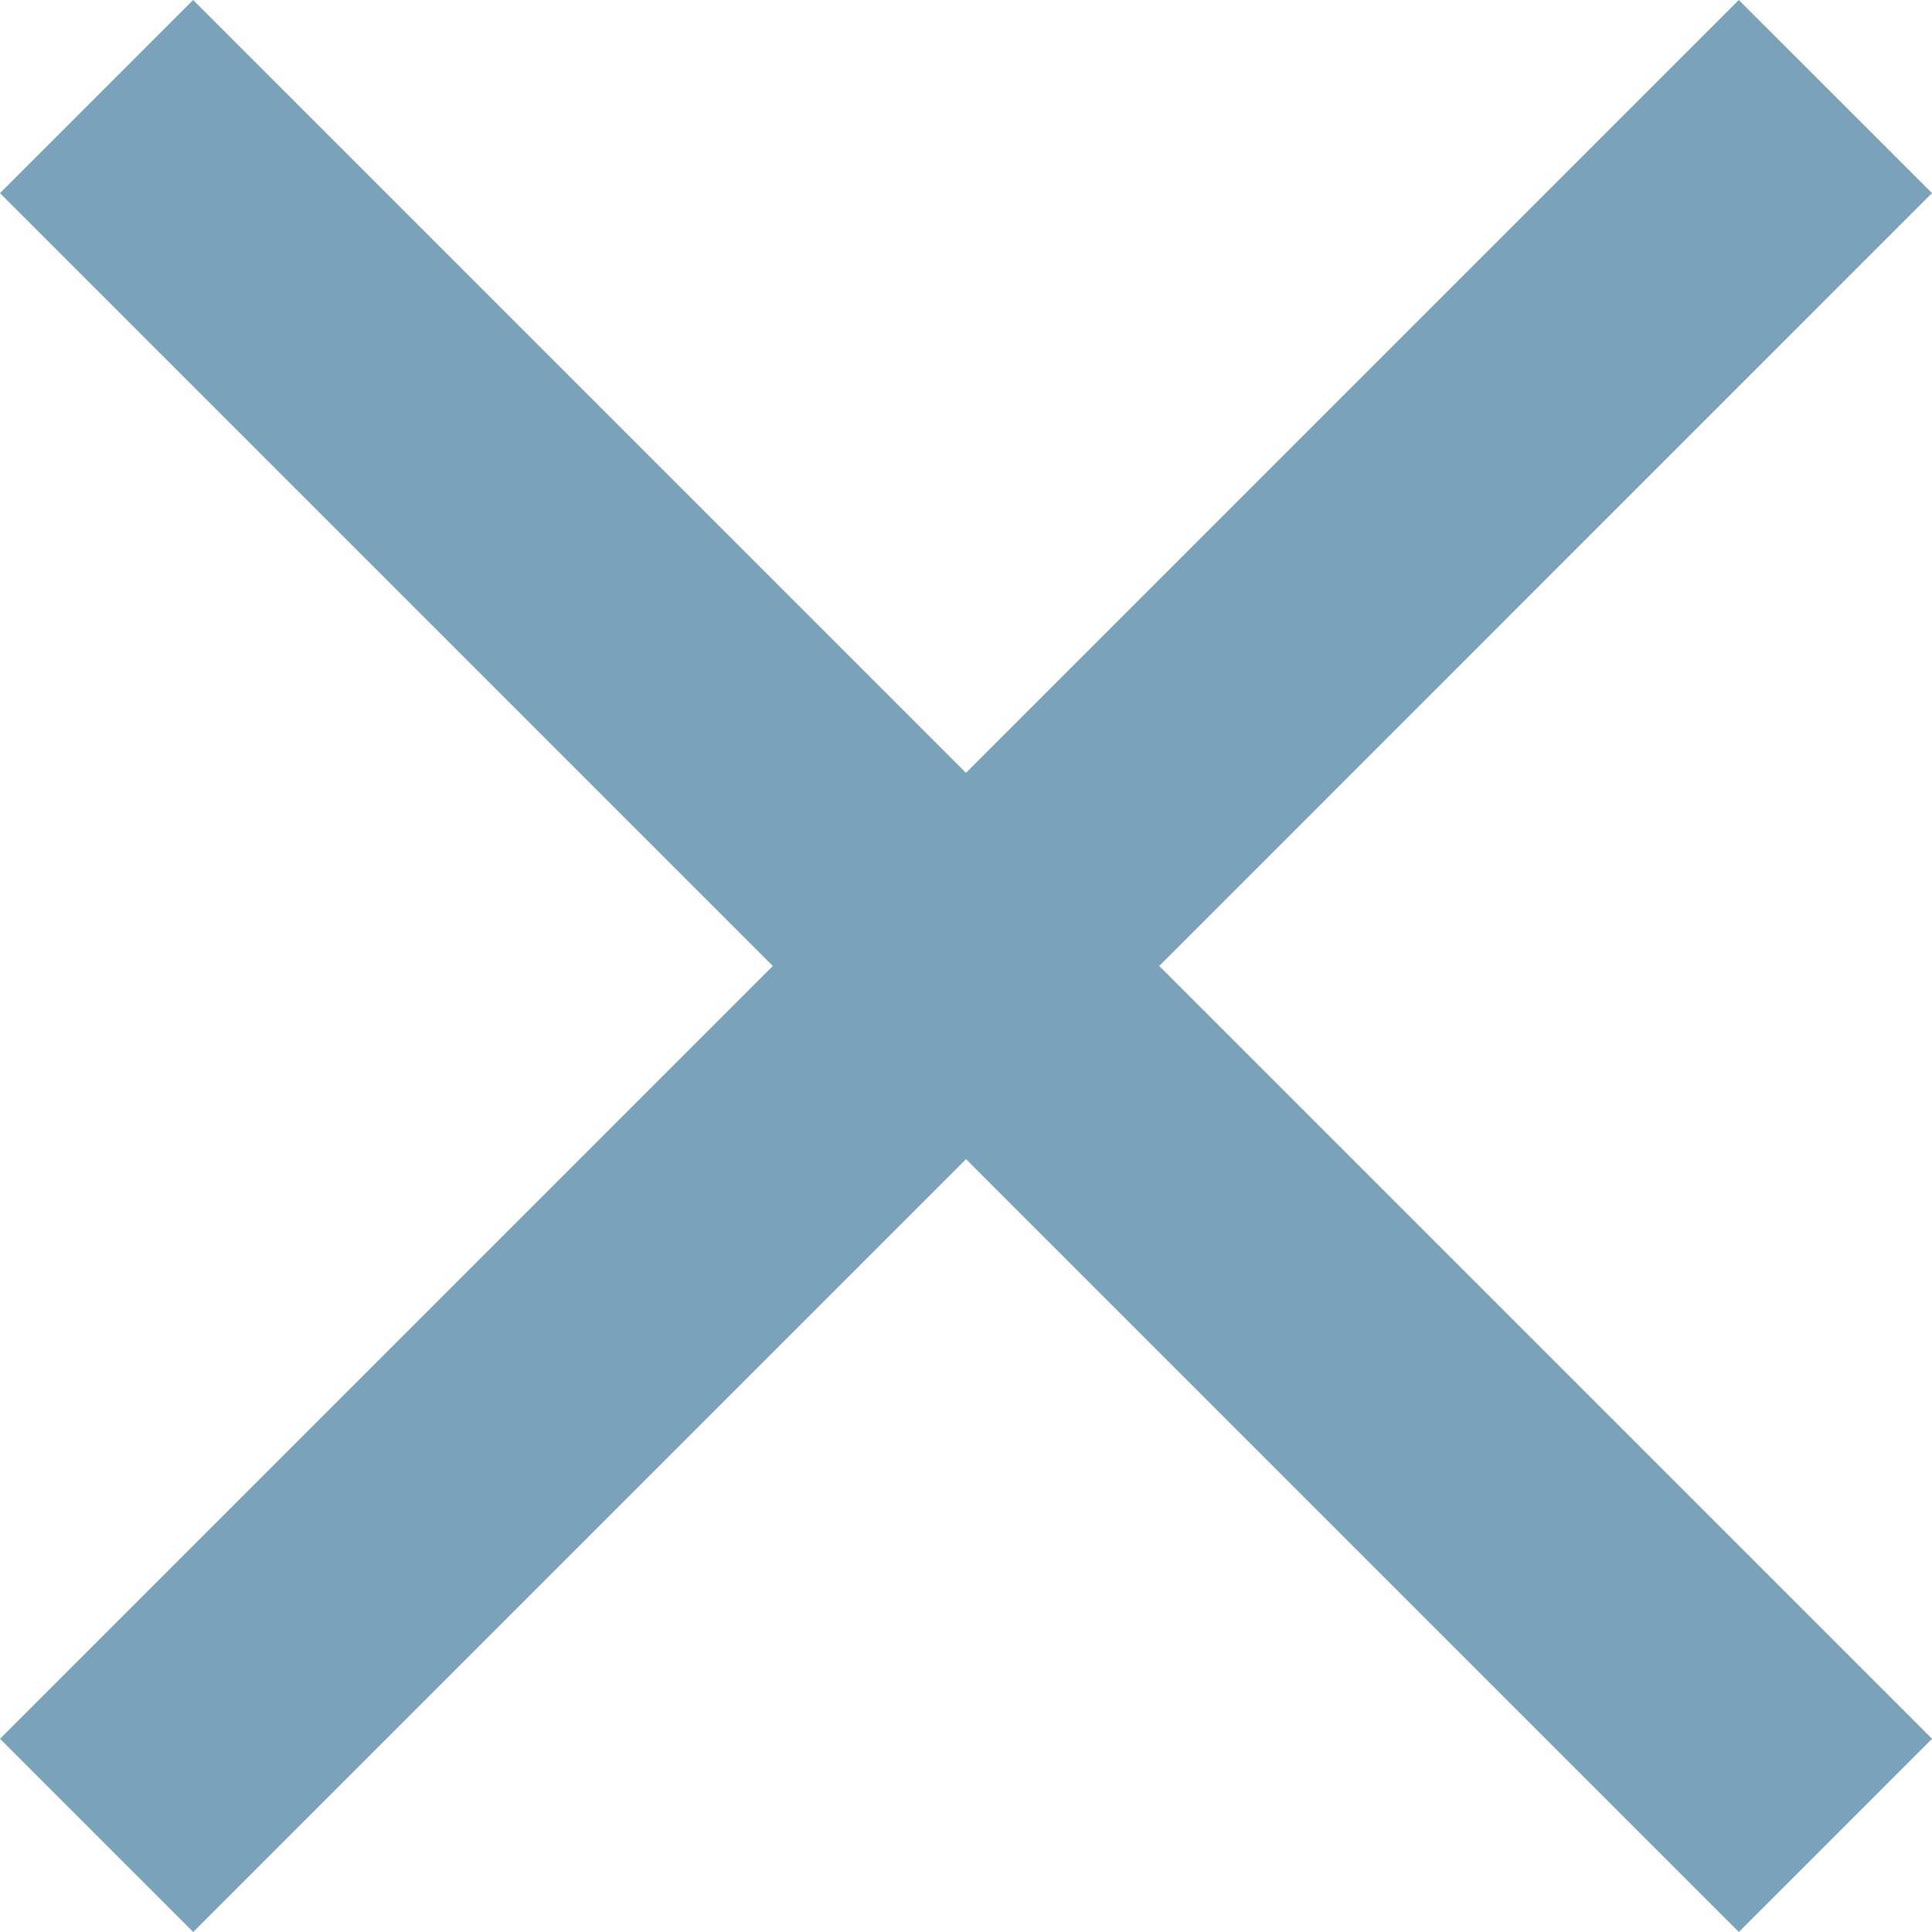 <svg xmlns="http://www.w3.org/2000/svg" width="21.451" height="21.451" viewBox="0 0 21.451 21.451">
  <path id="Icon_ionic-md-close" data-name="Icon ionic-md-close" d="M28.139,8.832,25.994,6.688l-8.581,8.581L8.832,6.688,6.688,8.832l8.581,8.581L6.688,25.994l2.145,2.145,8.581-8.581,8.581,8.581,2.145-2.145-8.581-8.581Z" transform="translate(-6.688 -6.688)" fill="#7ba2bb"/>
</svg>
